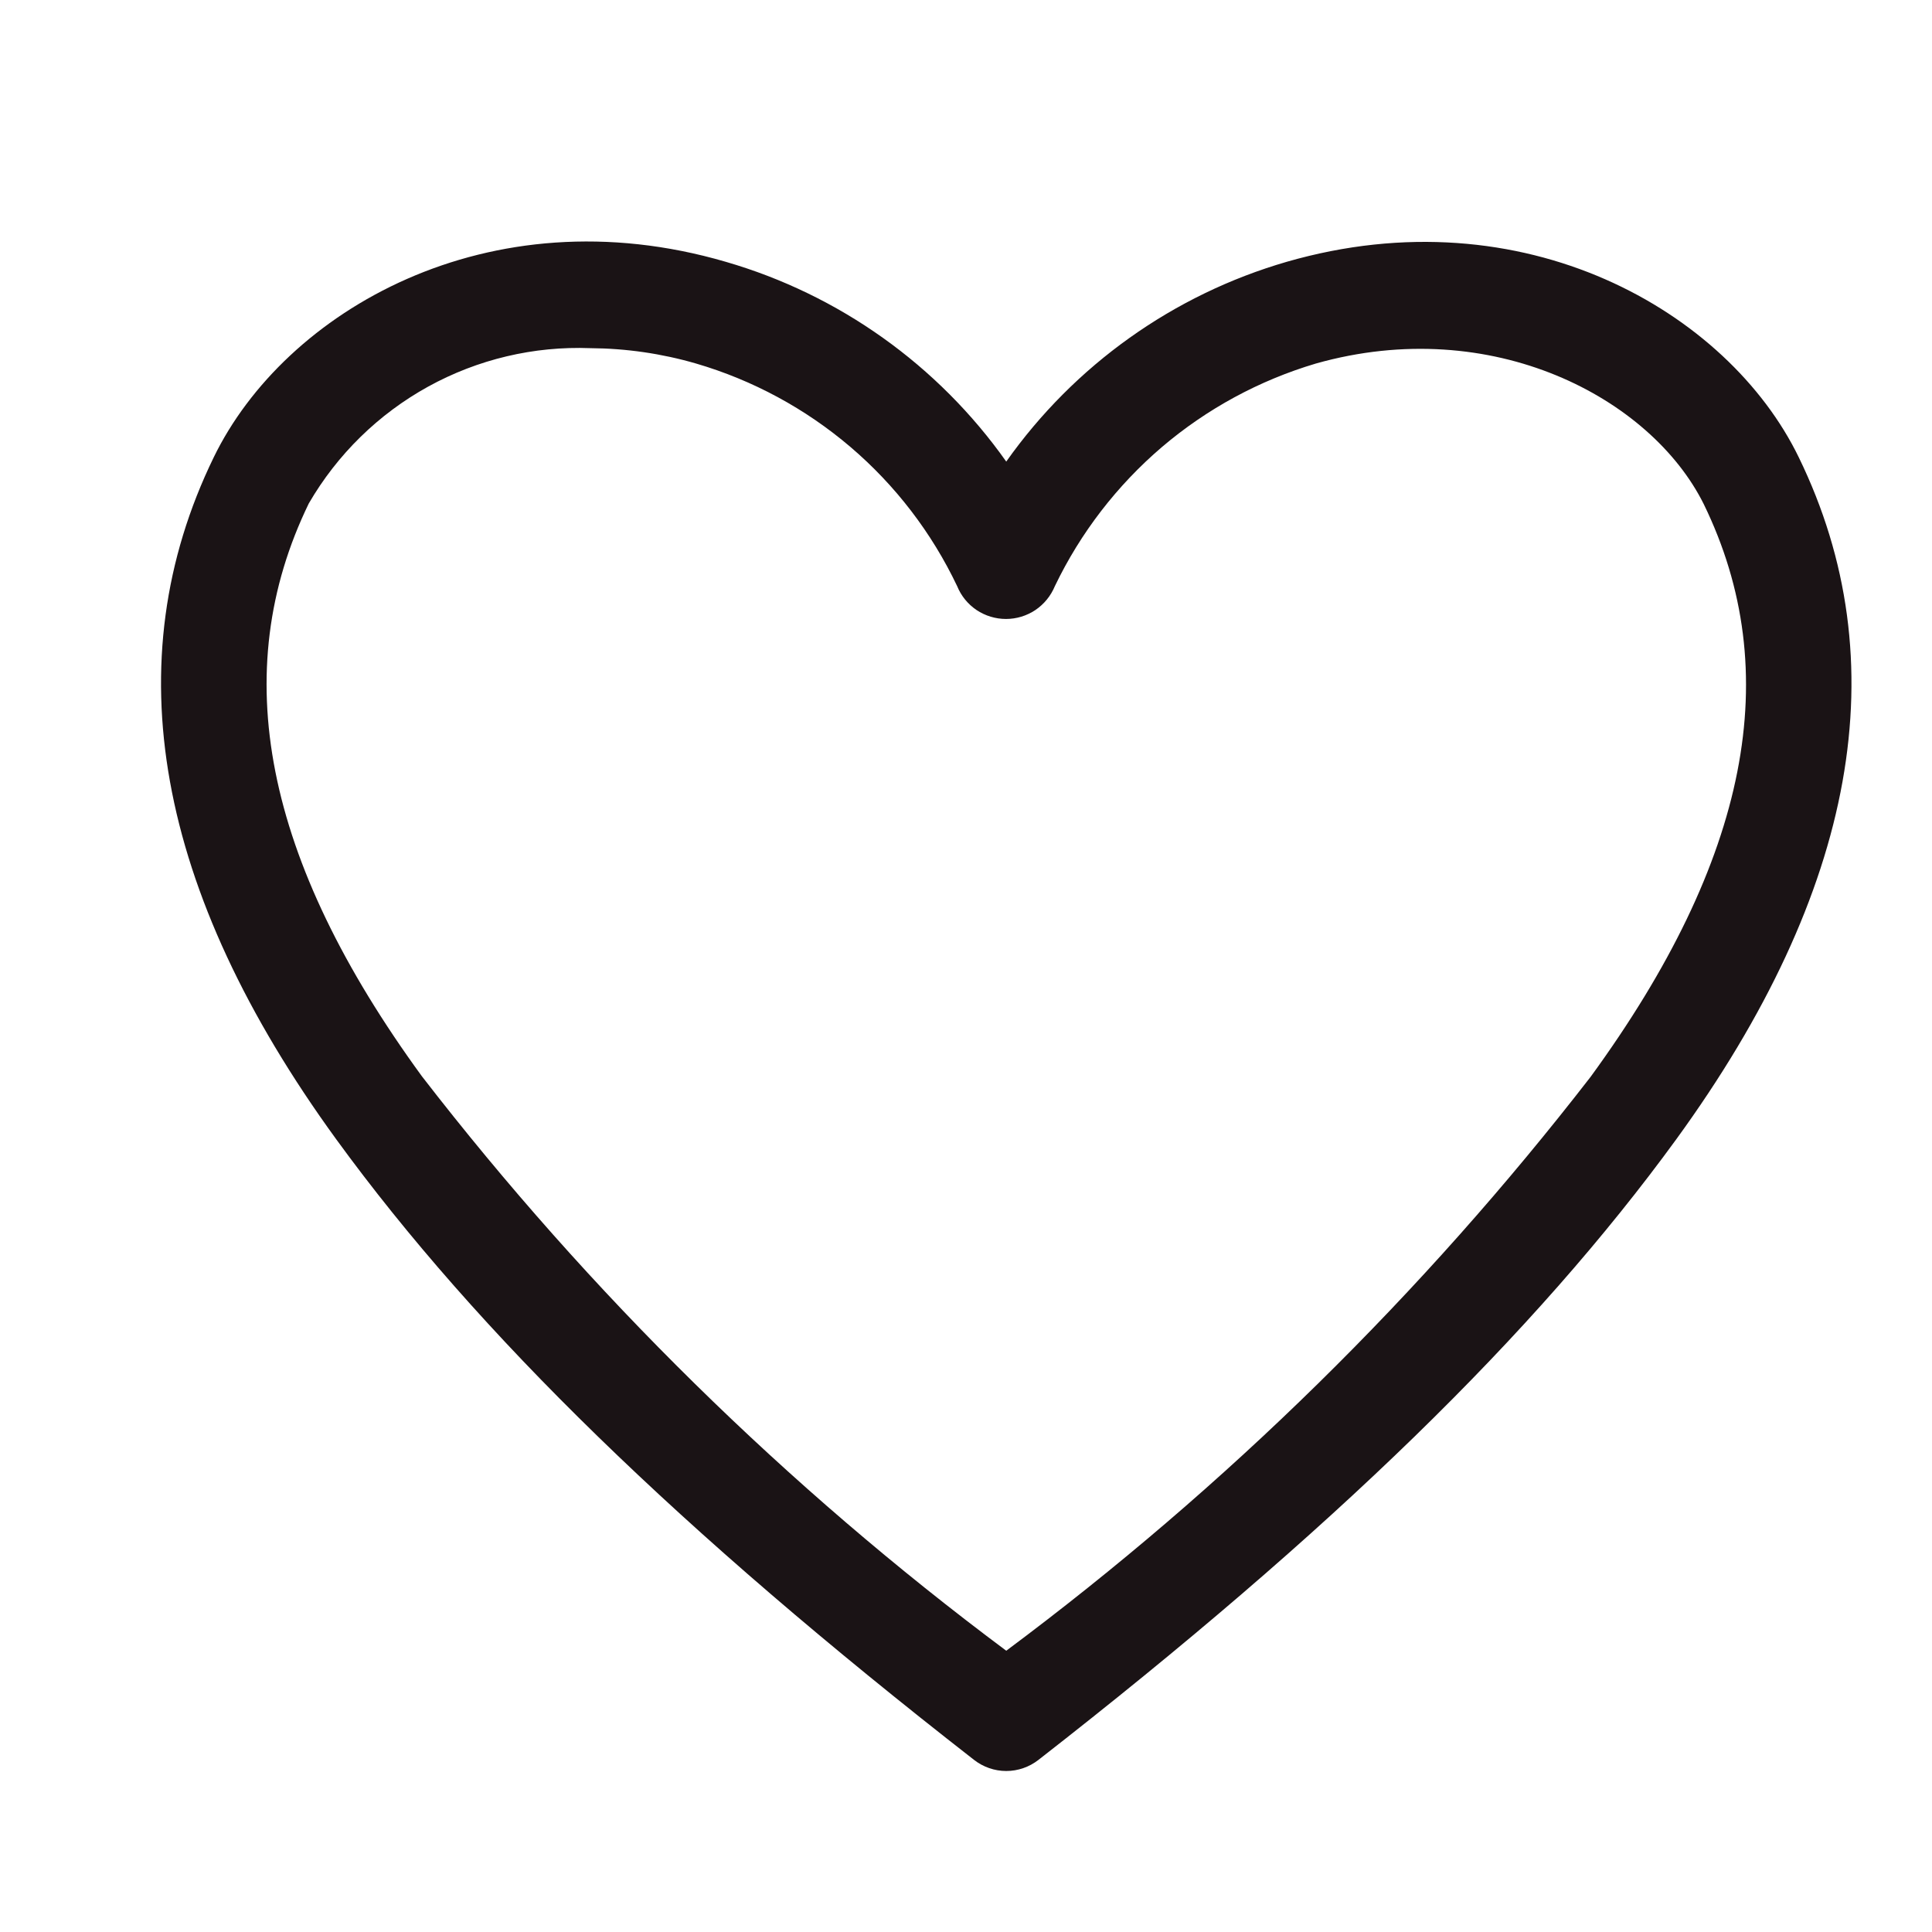 <svg width="24" height="24" viewBox="0 0 24 24" fill="none" xmlns="http://www.w3.org/2000/svg">
<g clip-path="url(#clip0_5_50)">
<path d="M12.5 22C12.355 22 12.214 21.951 12.1 21.862C8.45 19.018 5.936 16.569 4.177 14.153C1.933 11.066 1.421 8.216 2.655 5.681C3.534 3.871 6.061 2.39 9.015 3.252C10.423 3.66 11.652 4.535 12.5 5.734C13.348 4.535 14.577 3.66 15.985 3.252C18.932 2.403 21.466 3.871 22.345 5.681C23.579 8.216 23.067 11.066 20.823 14.153C19.064 16.569 16.55 19.018 12.9 21.862C12.786 21.951 12.645 22 12.5 22ZM7.334 4.325C6.632 4.298 5.935 4.463 5.318 4.803C4.702 5.143 4.19 5.644 3.836 6.254C2.819 8.347 3.278 10.678 5.241 13.37C7.326 16.068 9.769 18.469 12.5 20.506C15.231 18.471 17.673 16.072 19.759 13.377C21.728 10.678 22.181 8.347 21.164 6.261C20.508 4.944 18.538 3.897 16.346 4.516C15.643 4.725 14.992 5.078 14.433 5.554C13.875 6.031 13.422 6.619 13.104 7.281C13.054 7.402 12.97 7.505 12.862 7.578C12.754 7.65 12.627 7.689 12.497 7.689C12.367 7.689 12.239 7.65 12.131 7.578C12.023 7.505 11.939 7.402 11.89 7.281C11.574 6.617 11.122 6.027 10.563 5.551C10.004 5.075 9.351 4.722 8.647 4.516C8.221 4.392 7.779 4.328 7.334 4.325Z" fill="#1A1315"/>
</g>
<defs>
<clipPath id="clip0_5_50">
<rect width="24" height="24" fill="white"/>
</clipPath>
</defs>
</svg>
